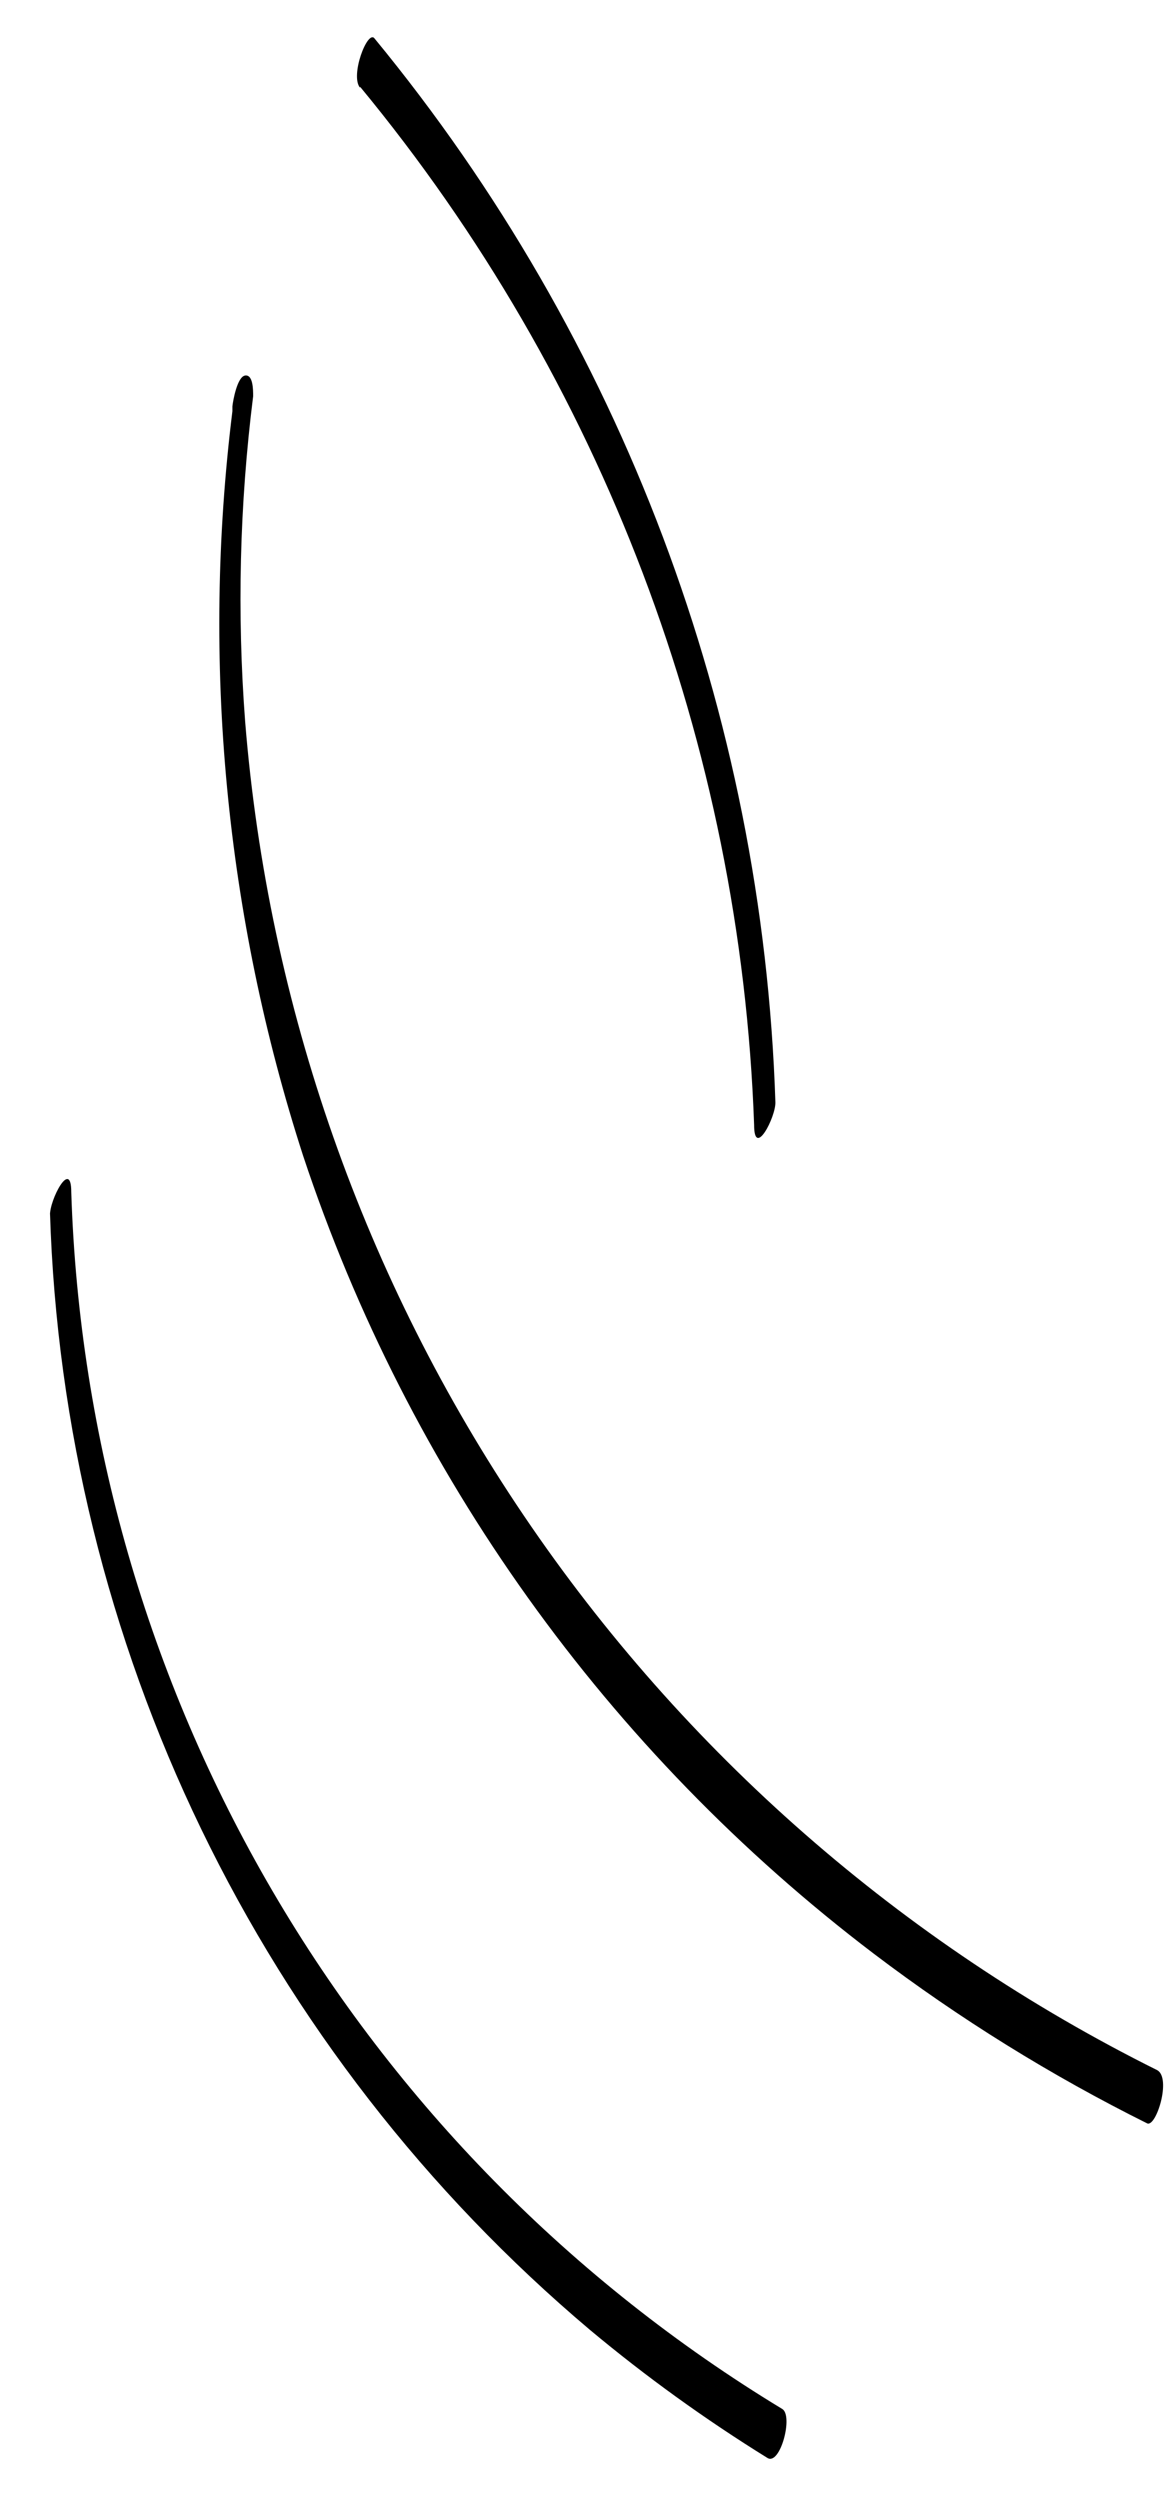 <svg width="22" height="47" viewBox="0 0 22 47" fill="none" xmlns="http://www.w3.org/2000/svg">
<path d="M4.37 7.73C3.787 12.438 4.241 17.216 5.7 21.73C7.681 27.698 11.422 32.927 16.43 36.73C18.04 37.951 19.761 39.019 21.57 39.92C21.74 40 22.03 39.07 21.76 38.92C16.959 36.53 12.858 32.941 9.853 28.499C6.848 24.058 5.042 18.915 4.61 13.57C4.455 11.53 4.505 9.48 4.76 7.45C4.76 7.33 4.76 7.04 4.61 7.06C4.46 7.08 4.38 7.54 4.37 7.64V7.73Z" fill="black"/>
<path d="M0.94 22.8C1.064 26.817 2.032 30.762 3.78 34.38C5.529 37.998 8.02 41.208 11.09 43.8C12.145 44.681 13.261 45.486 14.43 46.21C14.67 46.36 14.92 45.42 14.71 45.29C10.752 42.892 7.456 39.543 5.121 35.547C2.786 31.551 1.486 27.035 1.34 22.41C1.34 21.77 0.93 22.56 0.94 22.85V22.8Z" fill="black"/>
<path d="M6.77 1.63C11.322 7.143 13.927 14.005 14.18 21.15C14.18 21.79 14.59 21 14.58 20.72C14.342 13.404 11.691 6.372 7.04 0.72C6.91 0.56 6.58 1.42 6.77 1.65V1.63Z" fill="black"/>
</svg>
